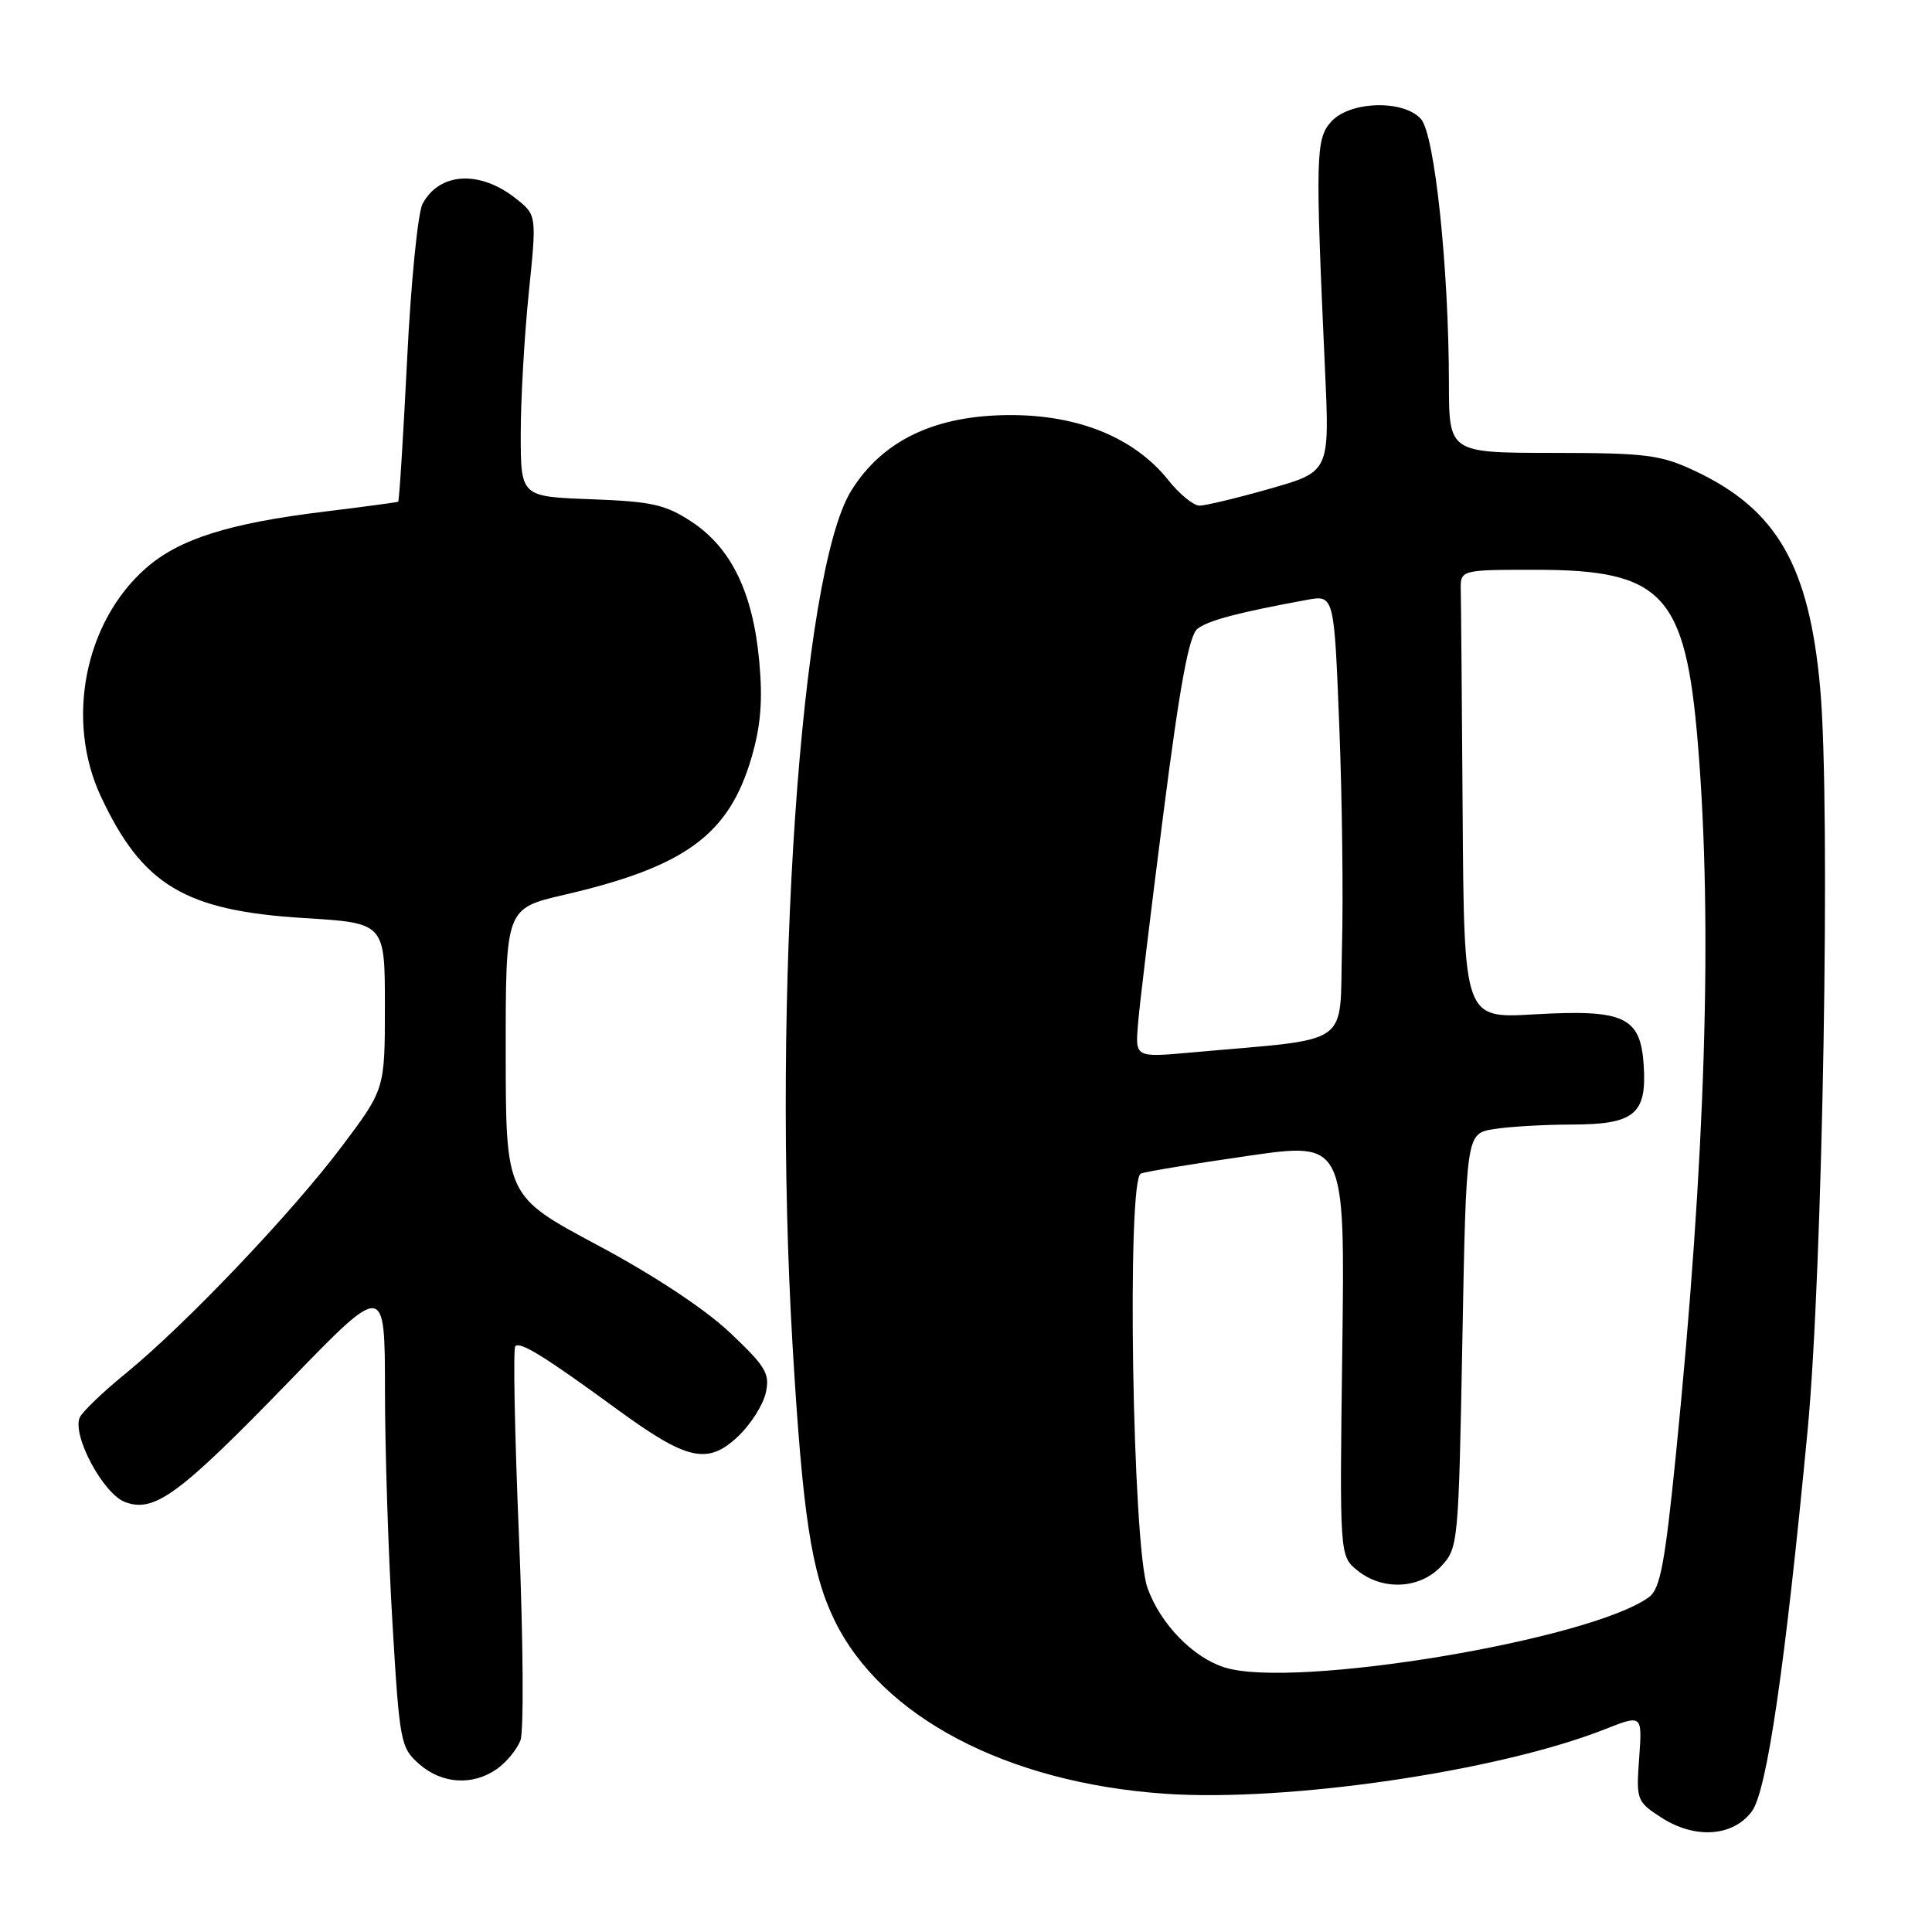 <?xml version="1.0" encoding="UTF-8" standalone="no"?>
<!DOCTYPE svg PUBLIC "-//W3C//DTD SVG 1.1//EN" "http://www.w3.org/Graphics/SVG/1.1/DTD/svg11.dtd" >
<svg xmlns="http://www.w3.org/2000/svg" xmlns:xlink="http://www.w3.org/1999/xlink" version="1.1" viewBox="0 0 256 256">
 <g >
 <path fill="currentColor"
d=" M 232.14 240.00 C 234.13 237.29 236.54 220.79 239.52 189.50 C 241.53 168.36 242.58 106.77 241.19 91.26 C 239.73 74.91 235.43 67.47 224.50 62.36 C 220.02 60.26 218.06 60.02 205.75 60.01 C 192.00 60.00 192.00 60.00 191.99 50.75 C 191.97 35.46 190.10 17.77 188.28 15.76 C 185.95 13.18 178.87 13.39 176.40 16.11 C 174.33 18.40 174.28 20.56 175.57 49.00 C 176.19 62.50 176.19 62.50 168.29 64.75 C 163.94 65.99 159.73 67.00 158.94 67.00 C 158.15 67.00 156.28 65.48 154.80 63.61 C 150.34 58.03 142.99 55.00 133.92 55.00 C 123.93 55.00 116.93 58.33 112.77 65.06 C 106.09 75.87 102.26 131.73 105.02 178.29 C 106.35 200.71 107.51 208.38 110.55 214.64 C 116.77 227.48 133.40 236.23 154.36 237.68 C 170.59 238.80 198.50 234.71 212.61 229.15 C 217.61 227.18 217.61 227.18 217.20 232.92 C 216.79 238.52 216.87 238.72 220.14 240.84 C 224.59 243.72 229.66 243.37 232.14 240.00 Z  M 65.84 234.40 C 67.10 233.52 68.50 231.81 68.96 230.61 C 69.42 229.40 69.33 217.28 68.77 203.67 C 68.20 190.06 67.98 178.68 68.28 178.38 C 68.94 177.73 72.16 179.72 81.78 186.75 C 91.07 193.53 93.75 194.13 97.78 190.35 C 99.44 188.78 101.10 186.19 101.46 184.59 C 102.04 182.01 101.51 181.11 96.71 176.57 C 93.38 173.43 86.63 168.97 79.16 164.98 C 67.02 158.50 67.02 158.50 67.01 139.43 C 67.00 120.37 67.00 120.37 74.75 118.57 C 90.84 114.84 96.61 110.60 99.60 100.31 C 100.82 96.11 101.08 92.77 100.60 87.56 C 99.76 78.53 96.90 72.63 91.71 69.18 C 88.18 66.85 86.44 66.46 78.33 66.15 C 69.00 65.81 69.00 65.81 69.00 57.51 C 69.00 52.95 69.48 44.55 70.06 38.86 C 71.12 28.51 71.12 28.51 68.40 26.34 C 63.61 22.52 58.24 22.81 55.99 27.01 C 55.37 28.18 54.44 37.50 53.94 47.73 C 53.43 57.95 52.90 66.39 52.76 66.48 C 52.62 66.56 48.23 67.15 43.00 67.79 C 30.34 69.33 23.73 71.42 19.33 75.29 C 11.22 82.41 8.65 95.42 13.35 105.50 C 18.87 117.31 24.50 120.68 40.31 121.65 C 51.00 122.30 51.00 122.30 51.00 133.31 C 51.00 144.32 51.00 144.32 45.29 151.91 C 38.66 160.73 24.57 175.53 16.64 182.00 C 13.60 184.47 10.87 187.11 10.56 187.84 C 9.55 190.24 13.68 197.93 16.55 199.02 C 20.45 200.50 23.73 198.08 38.39 182.96 C 51.00 169.94 51.00 169.94 51.01 184.22 C 51.01 192.07 51.46 205.93 52.00 215.00 C 52.94 230.89 53.08 231.58 55.55 233.75 C 58.56 236.39 62.63 236.65 65.84 234.40 Z  M 162.32 220.96 C 158.09 219.66 153.74 215.17 152.04 210.38 C 150.05 204.75 149.28 156.21 151.17 155.50 C 151.90 155.23 158.29 154.18 165.36 153.16 C 178.22 151.30 178.22 151.30 177.86 178.74 C 177.50 206.17 177.50 206.17 179.86 208.09 C 183.21 210.80 188.13 210.56 190.96 207.54 C 193.22 205.13 193.27 204.59 193.77 177.65 C 194.28 150.22 194.28 150.22 197.89 149.62 C 199.88 149.29 204.51 149.02 208.18 149.01 C 216.58 149.00 218.22 147.66 217.80 141.15 C 217.38 134.71 215.25 133.72 203.25 134.41 C 194.00 134.95 194.00 134.95 193.81 107.97 C 193.71 93.14 193.60 79.76 193.56 78.25 C 193.50 75.50 193.50 75.50 203.50 75.50 C 220.34 75.50 223.34 78.72 224.98 98.57 C 226.96 122.50 226.00 153.61 222.05 192.90 C 220.61 207.19 219.98 210.54 218.51 211.62 C 210.74 217.30 171.54 223.82 162.32 220.96 Z  M 150.78 135.81 C 150.96 133.44 152.47 120.93 154.13 108.00 C 156.34 90.72 157.55 84.18 158.68 83.31 C 160.11 82.20 164.11 81.15 173.14 79.49 C 176.78 78.82 176.78 78.82 177.46 96.16 C 177.84 105.70 178.00 118.90 177.82 125.50 C 177.46 138.95 179.52 137.51 157.97 139.45 C 150.43 140.13 150.43 140.13 150.78 135.81 Z "/>
</g>
</svg>